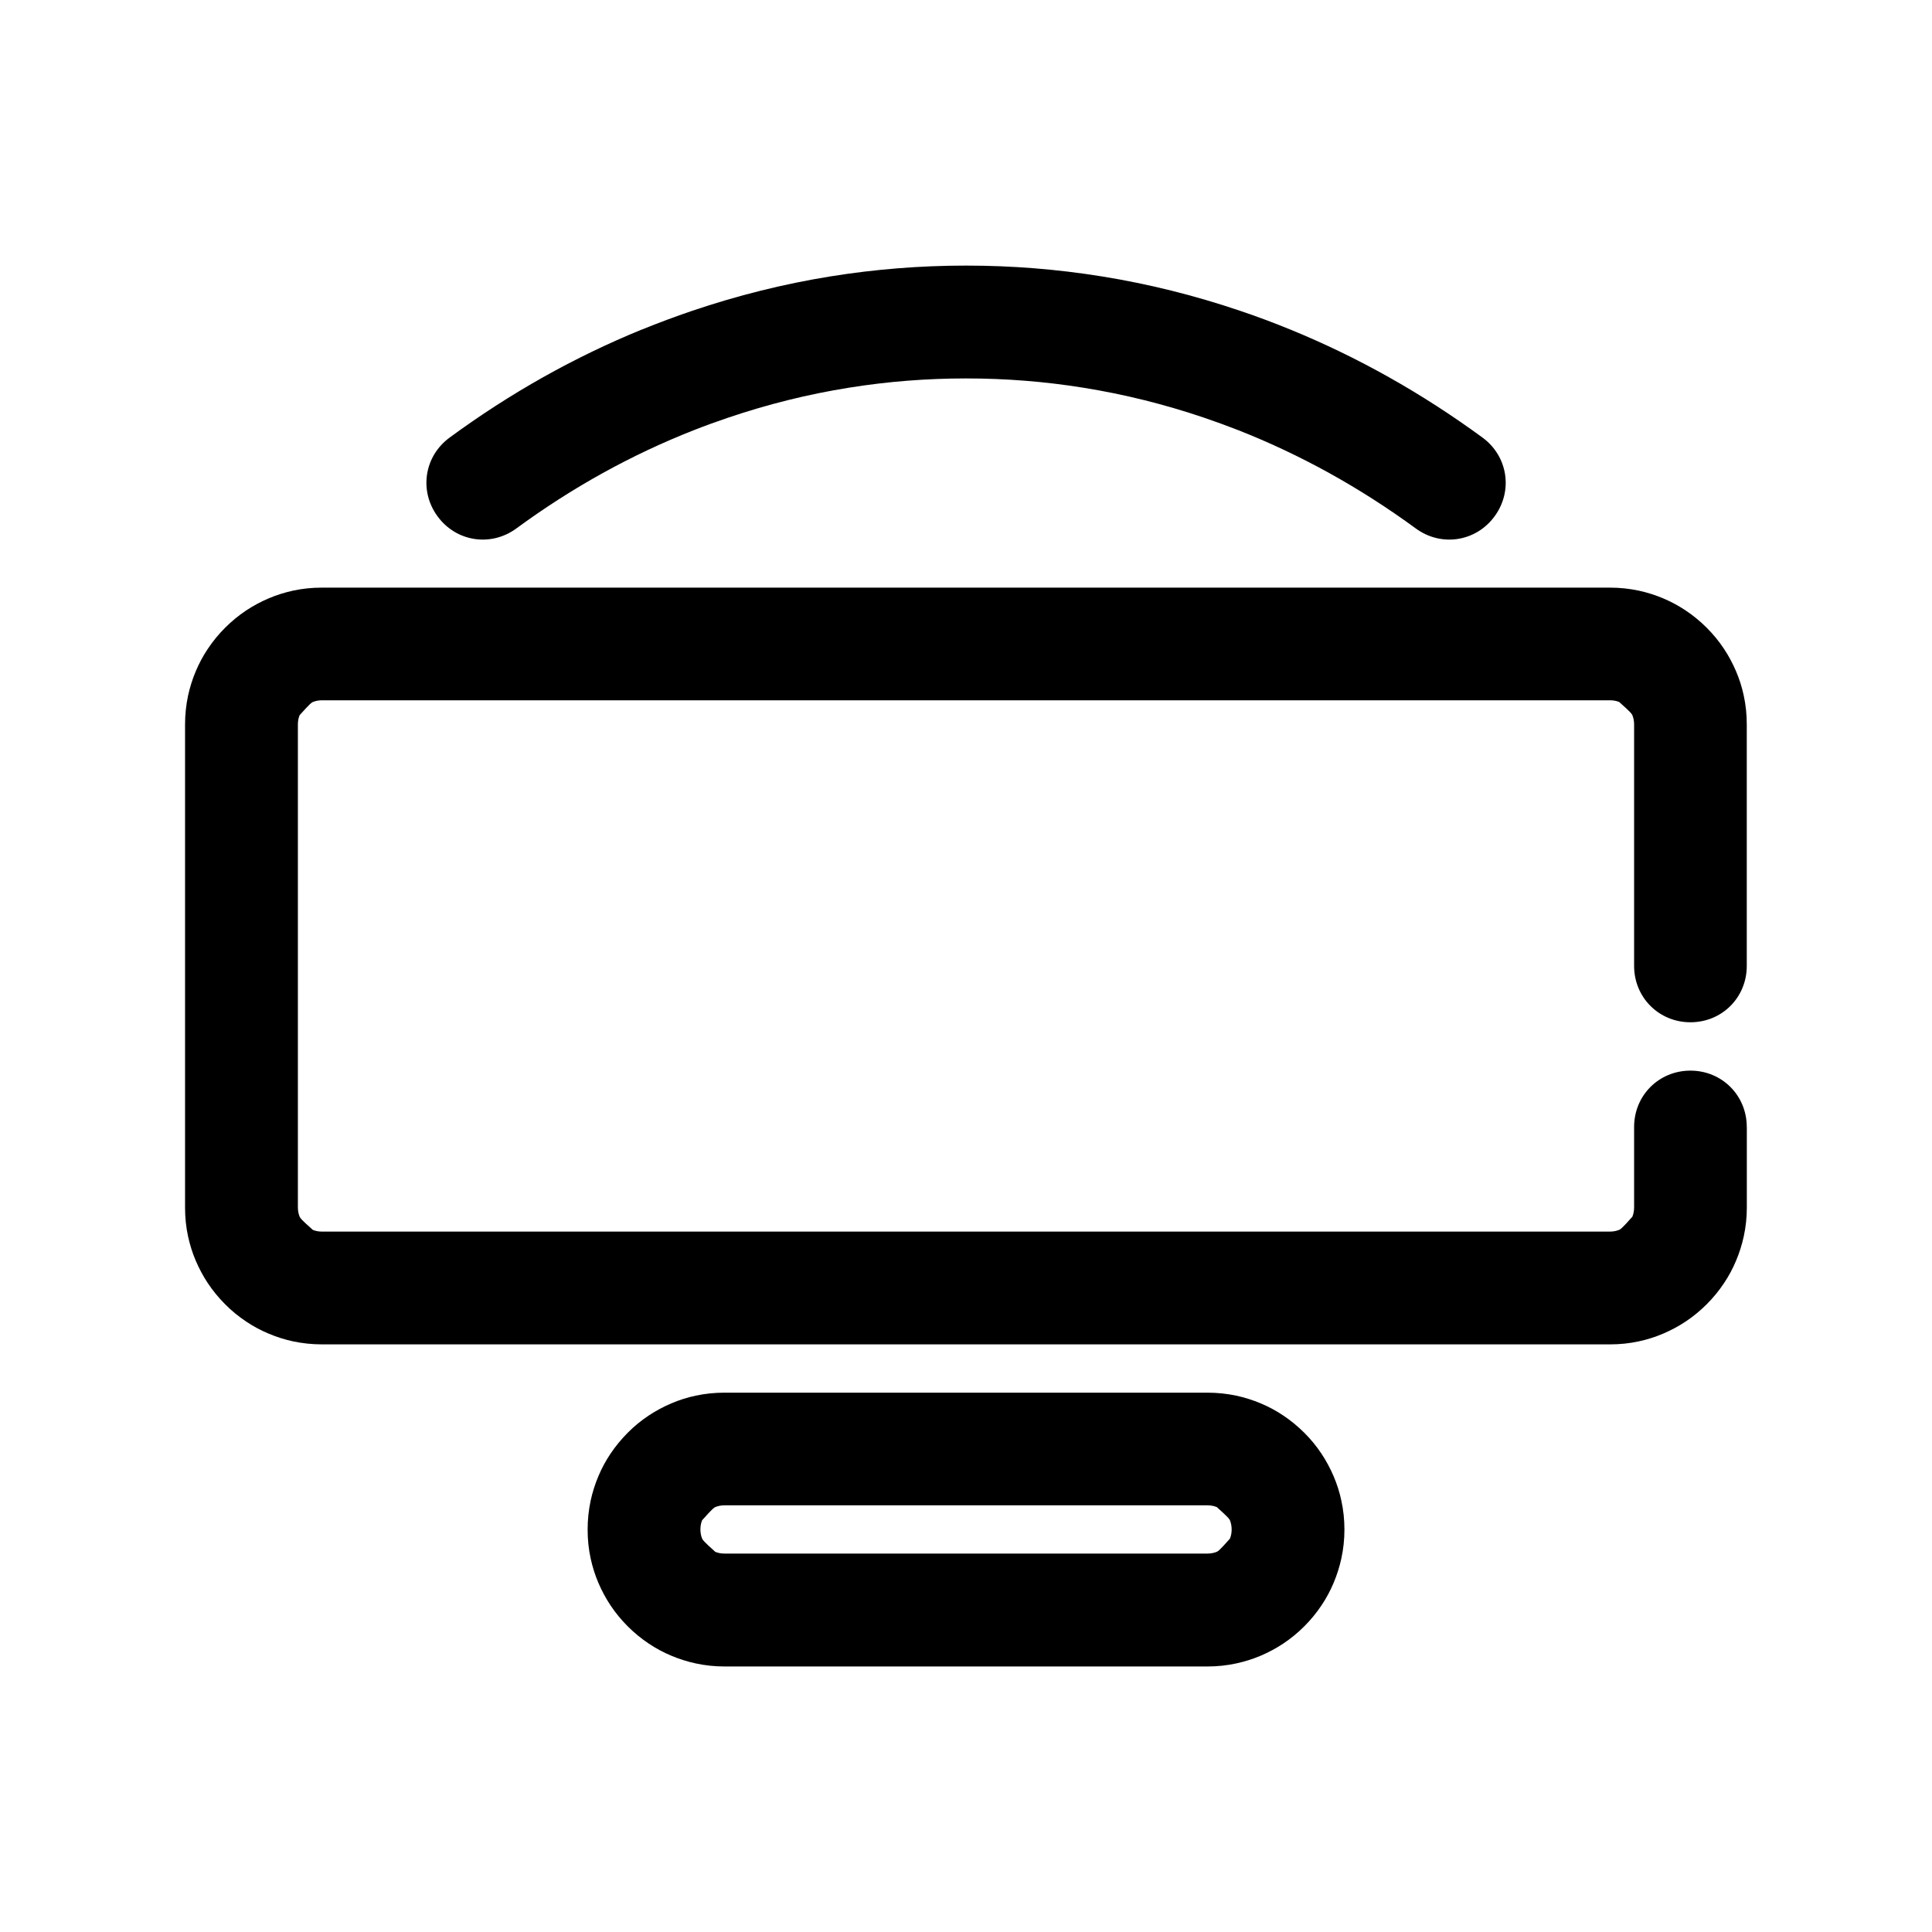 <!-- Generated by IcoMoon.io -->
<svg version="1.1" xmlns="http://www.w3.org/2000/svg" width="32" height="32" viewBox="0 0 32 32">
<path d="M10.633 5.457c-1.119 0.457-2.181 1.053-3.185 1.79-0.422 0.309-0.51 0.883-0.201 1.305s0.883 0.51 1.305 0.201c0.927-0.68 1.908-1.223 2.943-1.629 0.185-0.073 0.373-0.141 0.562-0.205 0.658-0.223 1.325-0.389 2.001-0.497 0.64-0.103 1.287-0.154 1.943-0.154s1.304 0.051 1.943 0.154h0c0.676 0.108 1.343 0.274 2.001 0.497 0.189 0.064 0.376 0.133 0.562 0.205v0c1.035 0.407 2.015 0.95 2.943 1.629 0.421 0.309 0.996 0.221 1.305-0.201s0.221-0.996-0.201-1.305c-1.005-0.736-2.067-1.333-3.185-1.79-0.271-0.111-0.545-0.213-0.823-0.307-0.755-0.256-1.52-0.447-2.297-0.572-0.739-0.119-1.488-0.179-2.247-0.179s-1.508 0.060-2.247 0.179h-0c-0.776 0.125-1.541 0.316-2.296 0.572-0.277 0.094-0.552 0.197-0.823 0.307v0zM28.933 18.667v1.333c0 0.163-0.017 0.323-0.051 0.479-0.030 0.137-0.072 0.272-0.128 0.404-0.055 0.131-0.121 0.254-0.199 0.37-0.083 0.125-0.179 0.242-0.287 0.35s-0.225 0.204-0.35 0.287c-0.116 0.077-0.24 0.143-0.37 0.199-0.132 0.056-0.267 0.099-0.404 0.128-0.156 0.034-0.315 0.050-0.479 0.050h-21.333c-0.163 0-0.323-0.017-0.479-0.050-0.137-0.030-0.272-0.072-0.404-0.128-0.131-0.055-0.254-0.121-0.37-0.199-0.125-0.083-0.242-0.178-0.35-0.287s-0.204-0.225-0.287-0.35c-0.077-0.116-0.143-0.24-0.199-0.37s-0.098-0.266-0.128-0.404c-0.034-0.156-0.050-0.315-0.050-0.479v-8c0-0.163 0.017-0.323 0.050-0.479 0.030-0.137 0.072-0.272 0.128-0.404 0.055-0.131 0.121-0.254 0.199-0.37 0.083-0.125 0.179-0.242 0.287-0.35s0.225-0.204 0.35-0.287c0.116-0.077 0.24-0.143 0.37-0.199 0.132-0.056 0.266-0.098 0.404-0.128l0-0c0.156-0.034 0.315-0.050 0.479-0.050h21.333c0.163 0 0.323 0.017 0.479 0.050 0.137 0.030 0.272 0.072 0.404 0.128 0.131 0.055 0.254 0.122 0.37 0.199 0.125 0.083 0.241 0.178 0.35 0.287s0.204 0.225 0.287 0.35c0.077 0.116 0.143 0.24 0.199 0.37 0.056 0.132 0.099 0.266 0.128 0.404l0 0c0.034 0.156 0.050 0.315 0.050 0.478v4c0 0.523-0.411 0.933-0.933 0.933s-0.933-0.411-0.933-0.933v-4c0-0.055-0.010-0.106-0.029-0.154s-0.178-0.178-0.217-0.217c-0.047-0.020-0.098-0.029-0.154-0.029h-21.333c-0.055 0-0.106 0.010-0.153 0.029v0 0c-0.047 0.020-0.178 0.178-0.217 0.217-0.020 0.047-0.029 0.098-0.029 0.154v8c0 0.055 0.010 0.106 0.029 0.154s0.178 0.178 0.217 0.217c0.047 0.020 0.098 0.029 0.153 0.029h21.333c0.055 0 0.106-0.010 0.154-0.029s0.178-0.178 0.217-0.217c0.019-0.047 0.029-0.098 0.029-0.154v-1.333c0-0.523 0.411-0.933 0.933-0.933s0.933 0.411 0.933 0.933zM20.479 23.117h0c0.137 0.030 0.272 0.072 0.404 0.128 0.131 0.055 0.254 0.121 0.37 0.199 0.125 0.083 0.241 0.179 0.35 0.287s0.204 0.225 0.287 0.35c0.077 0.116 0.143 0.24 0.199 0.37 0.056 0.132 0.099 0.266 0.128 0.404v0c0.034 0.156 0.051 0.316 0.051 0.479s-0.017 0.323-0.051 0.479c-0.030 0.137-0.072 0.272-0.128 0.404-0.055 0.131-0.121 0.254-0.199 0.37-0.083 0.125-0.179 0.242-0.287 0.35s-0.225 0.204-0.35 0.287c-0.116 0.077-0.24 0.143-0.37 0.199-0.132 0.056-0.267 0.098-0.404 0.128-0.156 0.034-0.316 0.051-0.479 0.051h-8c-0.163 0-0.323-0.017-0.479-0.051-0.137-0.030-0.272-0.072-0.404-0.128-0.131-0.055-0.254-0.121-0.37-0.199-0.125-0.083-0.242-0.179-0.35-0.287s-0.204-0.225-0.287-0.35c-0.077-0.116-0.143-0.24-0.199-0.37-0.056-0.132-0.098-0.266-0.128-0.404-0.034-0.156-0.050-0.315-0.050-0.479s0.017-0.323 0.050-0.479c0.030-0.137 0.072-0.272 0.128-0.404 0.055-0.131 0.121-0.254 0.199-0.37 0.083-0.125 0.179-0.241 0.287-0.35s0.225-0.204 0.35-0.287c0.116-0.077 0.24-0.143 0.37-0.199 0.132-0.056 0.266-0.099 0.404-0.128 0.156-0.034 0.316-0.050 0.479-0.050h8c0.163 0 0.323 0.017 0.479 0.050zM20 24.933h-8c-0.055 0-0.106 0.010-0.153 0.029s-0.178 0.178-0.217 0.217c-0.020 0.047-0.029 0.098-0.029 0.154s0.010 0.106 0.029 0.153c0.020 0.047 0.178 0.178 0.217 0.217 0.047 0.020 0.098 0.029 0.153 0.029h8c0.055 0 0.106-0.010 0.154-0.029s0.178-0.178 0.217-0.217c0.019-0.047 0.029-0.098 0.029-0.153s-0.010-0.106-0.029-0.154v0c-0.020-0.047-0.178-0.178-0.217-0.217-0.047-0.019-0.098-0.029-0.154-0.029z"></path>
</svg>
